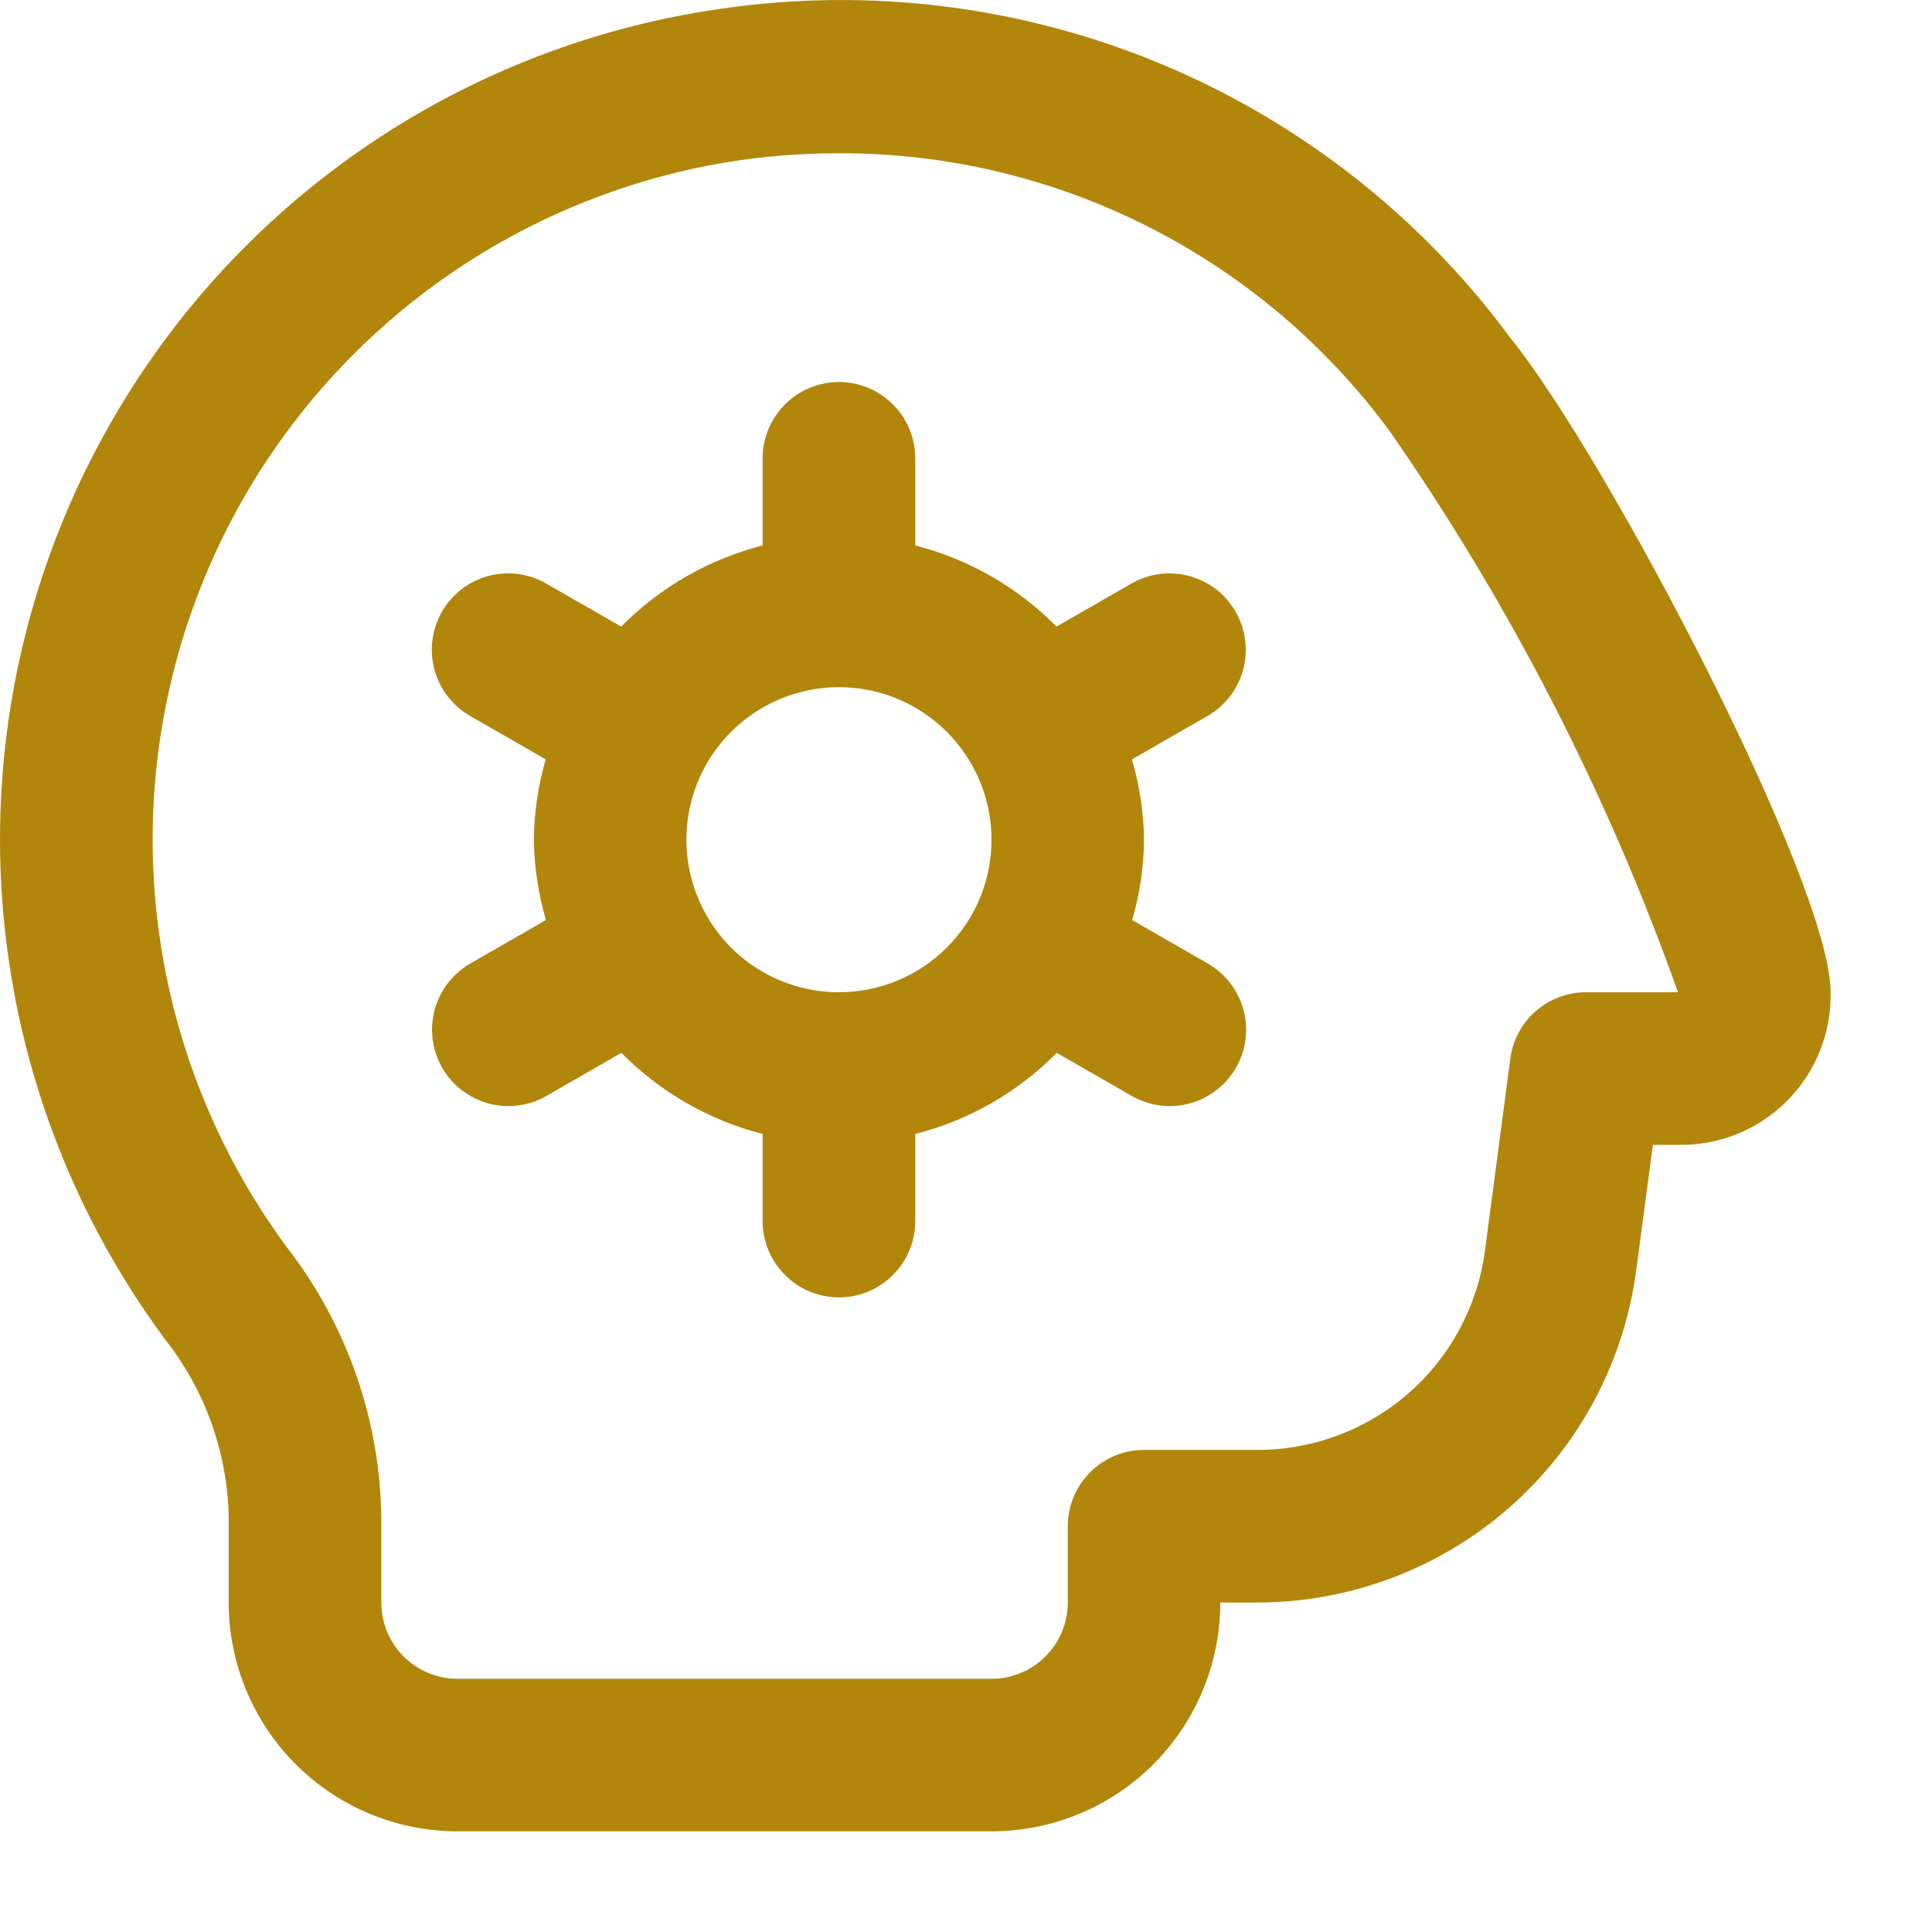 <svg width="19" height="19" viewBox="0 0 19 19" fill="none" xmlns="http://www.w3.org/2000/svg">
<path d="M14.852 3.321C13.973 2.13 12.786 1.199 11.419 0.629C10.052 0.06 8.556 -0.128 7.09 0.086C5.665 0.289 4.317 0.861 3.181 1.745C2.045 2.63 1.161 3.796 0.615 5.129C0.07 6.461 -0.118 7.913 0.072 9.34C0.261 10.768 0.82 12.12 1.694 13.265C2.066 13.777 2.261 14.398 2.249 15.031V15.76C2.249 16.356 2.487 16.929 2.909 17.351C3.331 17.773 3.903 18.01 4.5 18.01H9.751C10.348 18.01 10.92 17.773 11.342 17.351C11.764 16.929 12.001 16.356 12.001 15.76H12.372C13.281 15.757 14.158 15.426 14.842 14.827C15.526 14.228 15.969 13.401 16.09 12.5L16.255 11.259H16.502C16.7 11.263 16.897 11.227 17.081 11.153C17.265 11.079 17.432 10.969 17.572 10.829C17.713 10.688 17.823 10.521 17.897 10.337C17.971 10.153 18.007 9.957 18.003 9.758C18.003 8.693 15.803 4.496 14.852 3.321ZM15.597 9.758C15.415 9.758 15.239 9.825 15.102 9.945C14.966 10.064 14.877 10.23 14.853 10.41L14.603 12.304C14.53 12.845 14.264 13.341 13.854 13.7C13.444 14.059 12.917 14.258 12.372 14.259H11.251C11.052 14.259 10.861 14.338 10.721 14.479C10.58 14.62 10.501 14.81 10.501 15.009V15.76C10.501 15.959 10.422 16.149 10.281 16.29C10.141 16.431 9.95 16.51 9.751 16.51H4.5C4.301 16.51 4.11 16.431 3.969 16.29C3.829 16.149 3.75 15.959 3.75 15.76V15.031C3.761 14.068 3.458 13.128 2.886 12.352C2.172 11.417 1.715 10.311 1.56 9.144C1.405 7.977 1.558 6.79 2.004 5.7C2.449 4.611 3.172 3.657 4.1 2.933C5.028 2.209 6.129 1.74 7.294 1.573C7.612 1.529 7.933 1.507 8.254 1.507C9.308 1.505 10.348 1.752 11.289 2.228C12.229 2.703 13.045 3.394 13.669 4.243C14.854 5.948 15.806 7.803 16.502 9.758H15.597ZM12.151 6.016C12.102 5.93 12.037 5.855 11.959 5.795C11.881 5.735 11.792 5.691 11.696 5.665C11.601 5.639 11.502 5.633 11.404 5.645C11.306 5.658 11.212 5.69 11.127 5.739L10.39 6.162C10.008 5.775 9.528 5.499 9.001 5.364V4.507C9.001 4.308 8.922 4.118 8.781 3.977C8.64 3.836 8.45 3.757 8.251 3.757C8.052 3.757 7.861 3.836 7.72 3.977C7.58 4.118 7.5 4.308 7.5 4.507V5.364C6.973 5.499 6.492 5.775 6.109 6.162L5.372 5.739C5.287 5.69 5.193 5.658 5.095 5.645C4.997 5.632 4.898 5.639 4.803 5.664C4.707 5.69 4.618 5.734 4.54 5.794C4.462 5.854 4.396 5.929 4.347 6.014C4.298 6.1 4.266 6.194 4.253 6.292C4.24 6.39 4.247 6.489 4.272 6.584C4.298 6.679 4.342 6.769 4.402 6.847C4.462 6.925 4.537 6.991 4.622 7.04L5.367 7.468C5.292 7.725 5.253 7.991 5.25 8.258C5.254 8.526 5.294 8.791 5.369 9.048L4.624 9.476C4.452 9.576 4.326 9.74 4.274 9.932C4.223 10.124 4.25 10.329 4.349 10.502C4.449 10.674 4.613 10.8 4.805 10.852C4.997 10.903 5.202 10.877 5.375 10.777L6.111 10.354C6.493 10.741 6.974 11.017 7.5 11.152V12.009C7.5 12.208 7.58 12.399 7.72 12.539C7.861 12.68 8.052 12.759 8.251 12.759C8.45 12.759 8.64 12.68 8.781 12.539C8.922 12.399 9.001 12.208 9.001 12.009V11.152C9.529 11.018 10.01 10.742 10.392 10.354L11.129 10.777C11.214 10.826 11.309 10.858 11.406 10.871C11.504 10.884 11.604 10.877 11.699 10.852C11.794 10.826 11.883 10.782 11.961 10.722C12.04 10.662 12.105 10.587 12.154 10.502C12.204 10.416 12.236 10.322 12.248 10.224C12.261 10.127 12.255 10.027 12.229 9.932C12.204 9.837 12.159 9.748 12.099 9.669C12.039 9.591 11.964 9.526 11.879 9.476L11.134 9.048C11.209 8.791 11.248 8.525 11.251 8.258C11.247 7.991 11.207 7.725 11.132 7.468L11.877 7.04C12.049 6.94 12.175 6.777 12.226 6.585C12.277 6.393 12.251 6.188 12.151 6.016ZM8.251 9.758C7.954 9.758 7.664 9.67 7.417 9.506C7.17 9.341 6.978 9.106 6.865 8.832C6.751 8.558 6.721 8.256 6.779 7.965C6.837 7.674 6.98 7.407 7.19 7.197C7.4 6.987 7.667 6.845 7.958 6.787C8.249 6.729 8.551 6.758 8.825 6.872C9.099 6.986 9.333 7.178 9.498 7.425C9.663 7.671 9.751 7.961 9.751 8.258C9.751 8.656 9.593 9.038 9.311 9.319C9.03 9.6 8.649 9.758 8.251 9.758Z" fill="#B1860B"/>
</svg>
